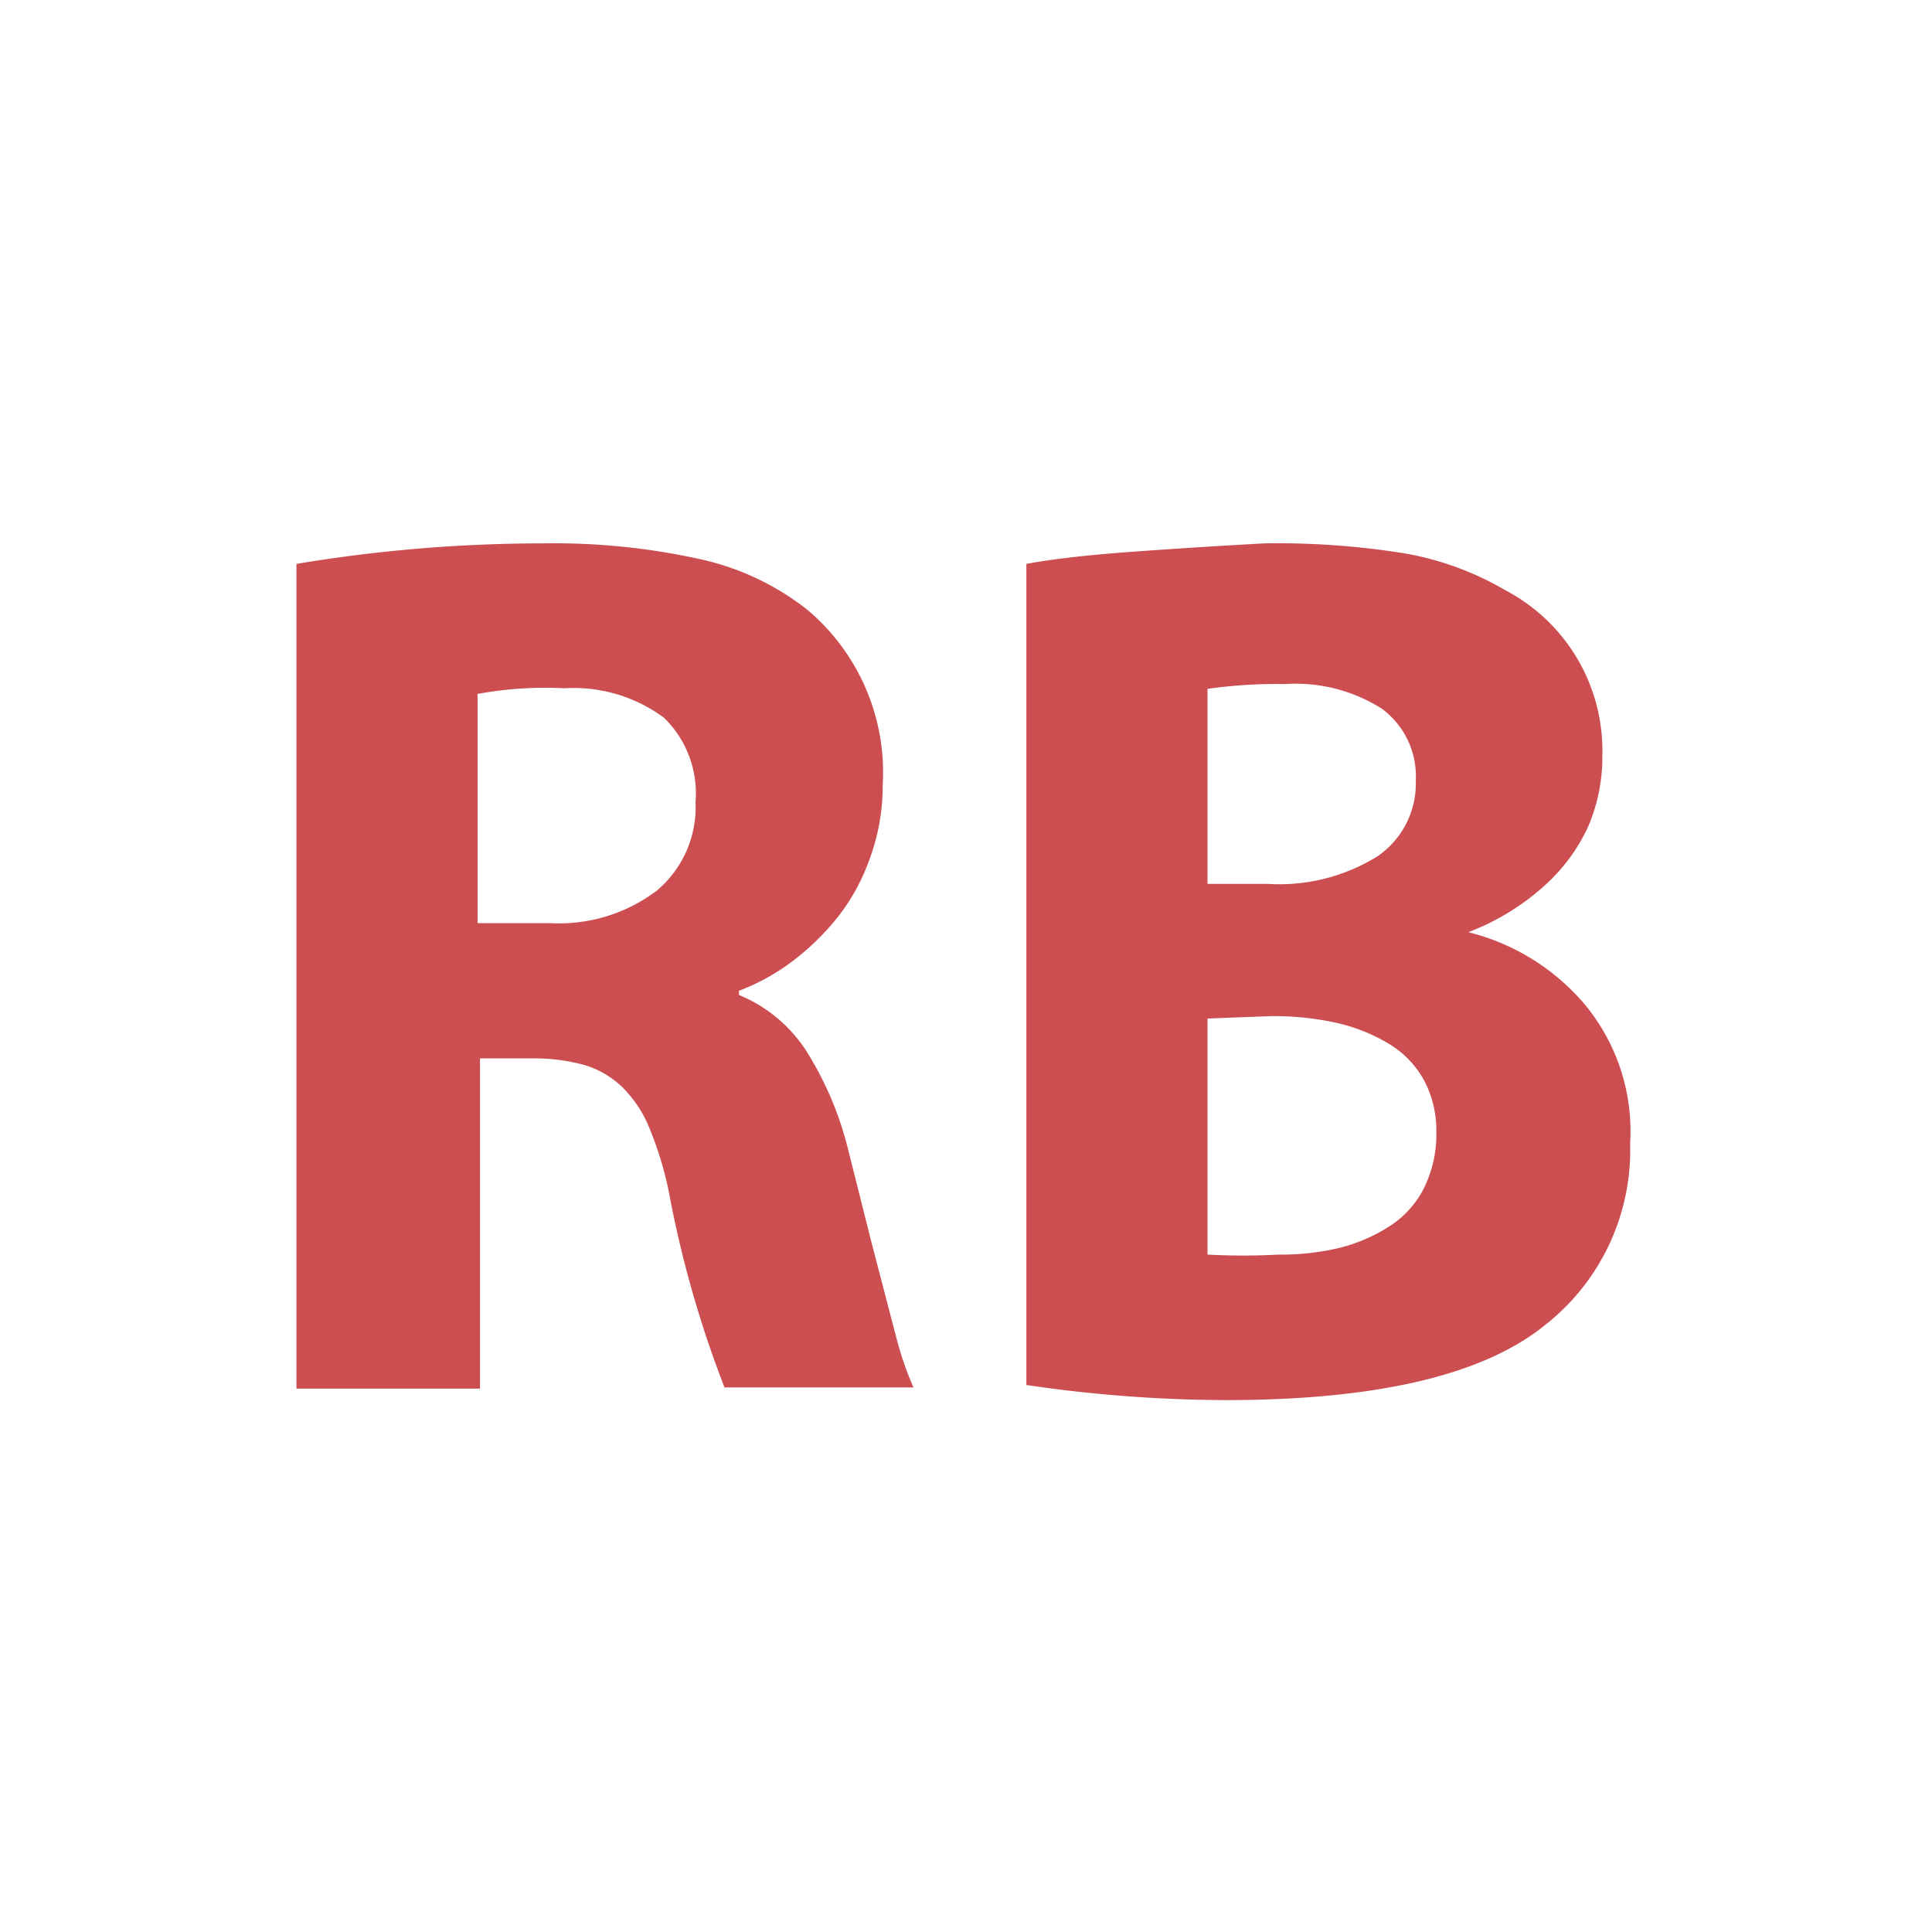 <svg id="Bases" xmlns="http://www.w3.org/2000/svg" viewBox="0 0 32 32"><defs><style>.cls-1{fill:#cc4e51;}</style></defs><title>file.ruby</title><g id="_编组_" data-name="&lt;编组&gt;"><g id="_编组_2" data-name="&lt;编组&gt;"><path id="_复合路径_" data-name="&lt;复合路径&gt;" class="cls-1" d="M4.91,23V9.34A24.81,24.81,0,0,1,9,9a11.22,11.22,0,0,1,2.59.26,4.38,4.38,0,0,1,1.77.83,3.52,3.52,0,0,1,1.26,2.92,3.48,3.48,0,0,1-.21,1.2,3.38,3.38,0,0,1-.55,1,4.16,4.16,0,0,1-.76.73,3.52,3.52,0,0,1-.86.47v.07a2.42,2.42,0,0,1,1.11.92,5.52,5.52,0,0,1,.7,1.65l.38,1.51q.26,1,.42,1.61a5.37,5.37,0,0,0,.28.81H12a18.07,18.07,0,0,1-.92-3.23,5.75,5.75,0,0,0-.33-1.08,2,2,0,0,0-.46-.68,1.55,1.55,0,0,0-.61-.35,3.14,3.14,0,0,0-.83-.11h-.9V23Zm3-11.51v3.8h1.2a2.68,2.68,0,0,0,1.77-.54,1.8,1.8,0,0,0,.64-1.46A1.75,1.75,0,0,0,11,11.89a2.51,2.51,0,0,0-1.65-.49A6.17,6.17,0,0,0,7.93,11.49ZM17,22.94V9.34q.64-.12,1.74-.2T20.94,9a13.21,13.21,0,0,1,2.35.17,5,5,0,0,1,1.65.61,3,3,0,0,1,1.6,2.73,2.94,2.94,0,0,1-.23,1.17,3,3,0,0,1-.74,1,4,4,0,0,1-1.25.76v0a3.69,3.69,0,0,1,1.94,1.21A3.29,3.29,0,0,1,27,18.94a3.68,3.68,0,0,1-1.4,3q-1.53,1.25-5.3,1.25A23,23,0,0,1,17,22.94Zm3-11.53v3.23h1a3.08,3.08,0,0,0,1.82-.46,1.46,1.46,0,0,0,.63-1.25,1.39,1.39,0,0,0-.56-1.19,2.66,2.66,0,0,0-1.6-.41A8.11,8.11,0,0,0,20,11.41Zm0,5.46v3.91a11.06,11.06,0,0,0,1.18,0,4.19,4.19,0,0,0,1-.11,2.75,2.75,0,0,0,.82-.35,1.62,1.62,0,0,0,.58-.63,2,2,0,0,0,.21-.93,1.78,1.78,0,0,0-.21-.88,1.62,1.62,0,0,0-.59-.6,2.94,2.94,0,0,0-.86-.34,4.87,4.87,0,0,0-1.07-.11Z"/></g></g></svg>